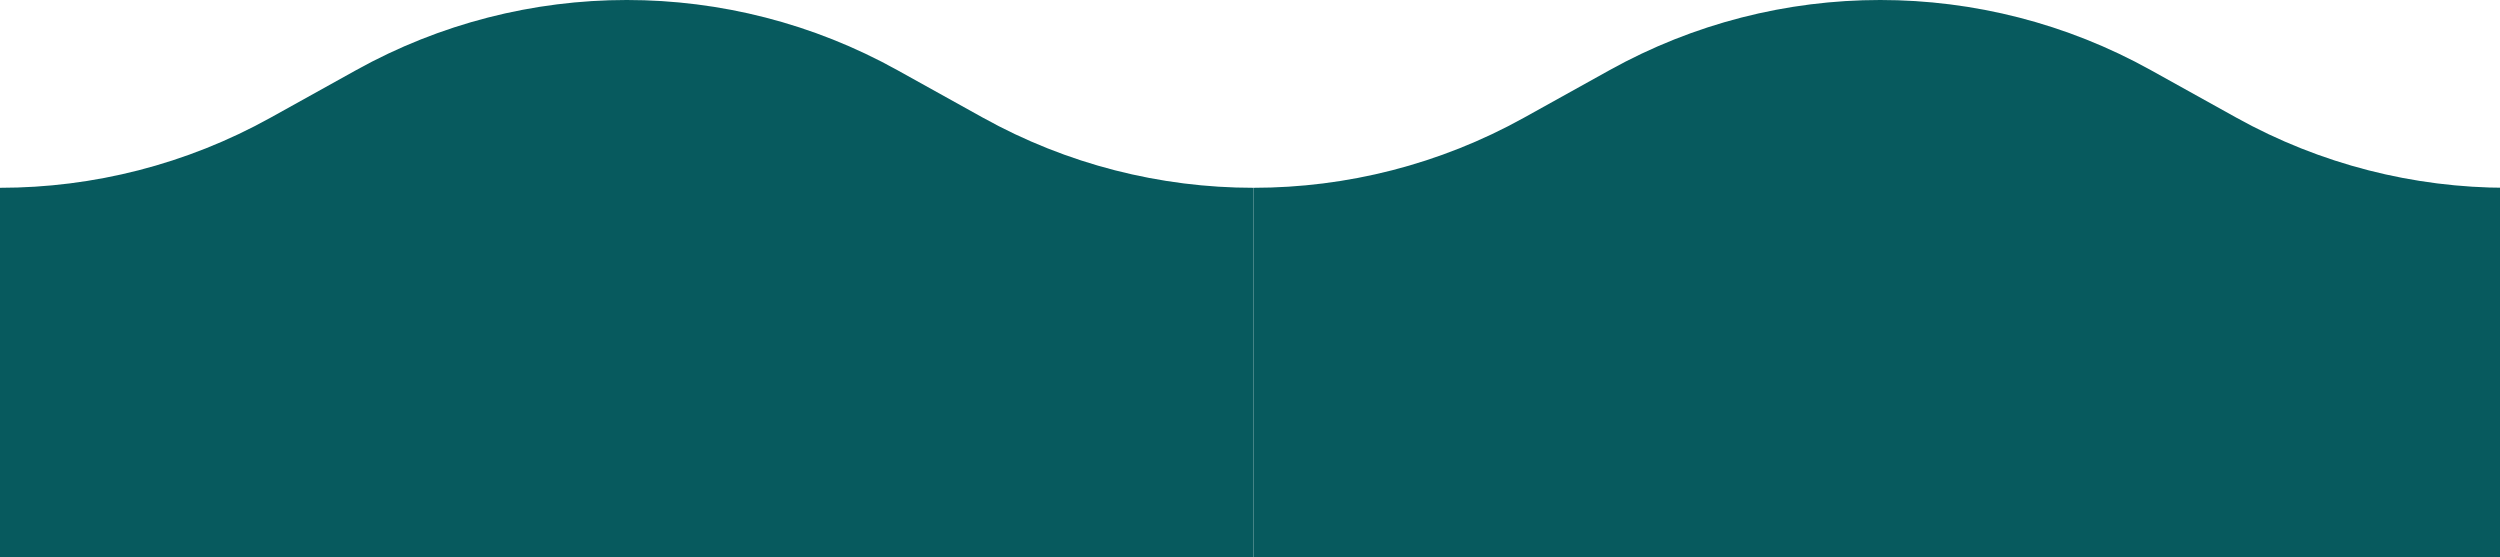 <svg width="359" height="80" viewBox="0 0 359 80" fill="none" xmlns="http://www.w3.org/2000/svg">
<g clip-path="url(#clip0_97_1866)">
<path d="M180 84.483V26.967C166.617 26.967 153.234 23.612 141.155 16.903L128.851 10.067C104.69 -3.356 75.31 -3.356 51.149 10.067L38.845 16.903C26.766 23.612 13.383 26.967 0 26.967V84.483H180Z" fill="#075A5E"/>
<path d="M360 84.483V26.967C346.617 26.967 333.234 23.612 321.155 16.903L308.851 10.067C284.69 -3.356 255.31 -3.356 231.149 10.067L218.845 16.903C206.766 23.612 193.383 26.967 180 26.967V84.483H360Z" fill="#075A5E"/>
<path d="M540 84.483V26.967C526.617 26.967 513.234 23.612 501.155 16.903L488.851 10.067C464.69 -3.356 435.31 -3.356 411.149 10.067L398.845 16.903C386.766 23.612 373.383 26.967 360 26.967V84.483H540Z" fill="#075A5E"/>
<path d="M720 84.483V26.967C706.617 26.967 693.234 23.612 681.155 16.903L668.851 10.067C644.69 -3.356 615.31 -3.356 591.149 10.067L578.845 16.903C566.766 23.612 553.383 26.967 540 26.967V84.483H720Z" fill="#075A5E"/>
<path d="M900 84.483V26.967C886.617 26.967 873.234 23.612 861.155 16.903L848.851 10.067C824.69 -3.356 795.31 -3.356 771.149 10.067L758.845 16.903C746.766 23.612 733.383 26.967 720 26.967V84.483H900Z" fill="#075A5E"/>
<path d="M1080 84.483V26.967C1066.62 26.967 1053.23 23.612 1041.16 16.903L1028.85 10.067C1004.69 -3.356 975.31 -3.356 951.149 10.067L938.845 16.903C926.766 23.612 913.383 26.967 900 26.967V84.483H1080Z" fill="#075A5E"/>
<path d="M1260 84.483V26.967C1246.62 26.967 1233.23 23.612 1221.16 16.903L1208.85 10.067C1184.69 -3.356 1155.31 -3.356 1131.15 10.067L1118.84 16.903C1106.77 23.612 1093.38 26.967 1080 26.967V84.483H1260Z" fill="#075A5E"/>
<path d="M1440 84.483V26.967C1426.62 26.967 1413.23 23.612 1401.16 16.903L1388.85 10.067C1364.69 -3.356 1335.31 -3.356 1311.15 10.067L1298.84 16.903C1286.77 23.612 1273.38 26.967 1260 26.967V84.483H1440Z" fill="#075A5E"/>
<path d="M1620 84.483V26.967C1606.62 26.967 1593.23 23.612 1581.16 16.903L1568.85 10.067C1544.69 -3.356 1515.31 -3.356 1491.15 10.067L1478.84 16.903C1466.77 23.612 1453.38 26.967 1440 26.967V84.483H1620Z" fill="#075A5E"/>
</g>
<defs>
<clipPath id="clip0_97_1866">
<rect width="359" height="80" fill="white"/>
</clipPath>
</defs>
</svg>
